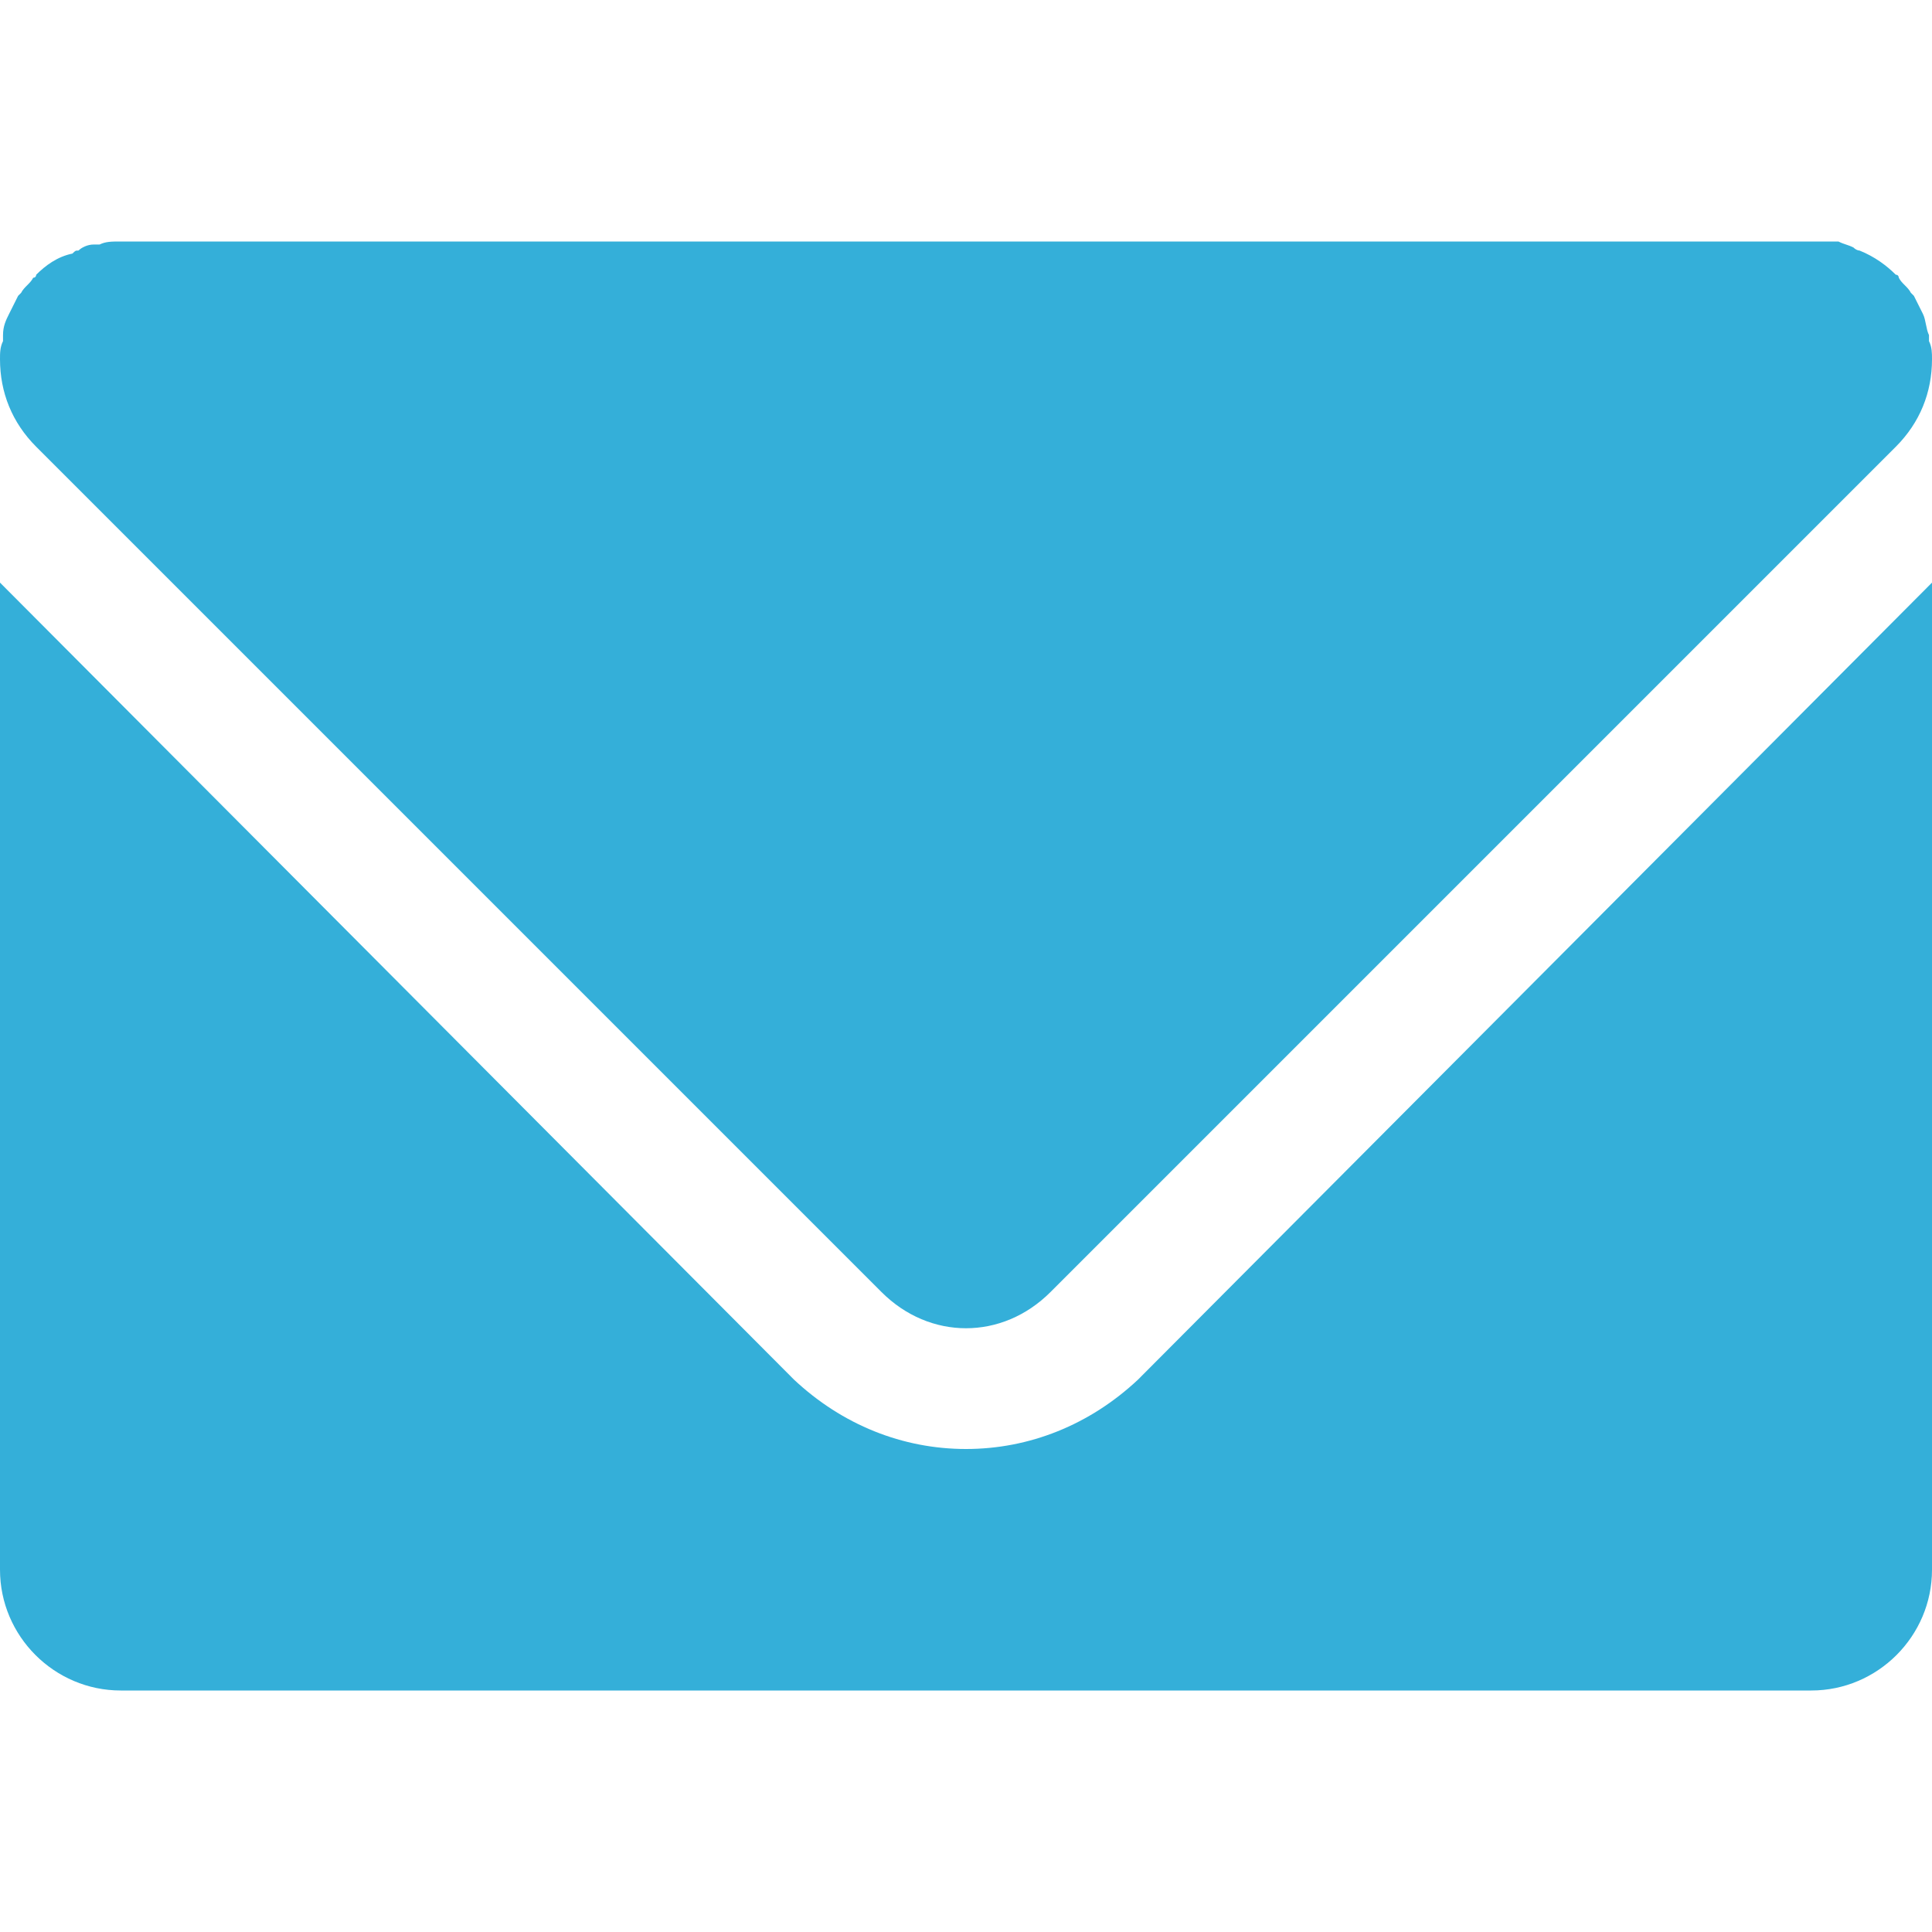<?xml version="1.0" encoding="utf-8"?>
<!-- Generator: Adobe Illustrator 19.0.0, SVG Export Plug-In . SVG Version: 6.00 Build 0)  -->
<svg version="1.1" id="Layer_1" xmlns="http://www.w3.org/2000/svg" xmlns:xlink="http://www.w3.org/1999/xlink" x="0px" y="0px"
	 viewBox="0 0 64 64" style="enable-background:new 0 0 64 64;" xml:space="preserve">
<style type="text/css">
	.st0{fill:#34AFD9;}
</style>
<g id="XMLID_9_">
	<g id="XMLID_45_">
		<path id="XMLID_58_" class="st0" d="M37.7,45.7C36.1,47.2,34.1,48,32,48c-2.1,0-4.1-0.8-5.7-2.3L0,19.3V52c0,2.2,1.8,4,4,4h56
			c2.2,0,4-1.8,4-4V19.3L37.7,45.7z"/>
		<path id="XMLID_59_" class="st0" d="M29.2,42.8C30,43.6,31,44,32,44c1,0,2-0.4,2.8-1.2l28-28C63.6,14,64,13,64,11.9
			c0-0.2,0-0.4-0.1-0.6c0-0.1,0-0.1,0-0.2c-0.1-0.2-0.1-0.5-0.2-0.7c0,0,0,0,0,0c-0.1-0.2-0.2-0.4-0.3-0.6c0,0-0.1-0.1-0.1-0.1
			c-0.1-0.2-0.3-0.3-0.4-0.5c0,0,0-0.1-0.1-0.1c-0.3-0.3-0.7-0.6-1.2-0.8c0,0-0.1,0-0.2-0.1c-0.2-0.1-0.3-0.1-0.5-0.2
			c-0.1,0-0.1,0-0.2,0C60.5,8,60.3,8,60,8h-8.7h-6.7h-4.2h-2.6h-5.7h-8.6h-4.2H13H4C3.7,8,3.5,8,3.3,8.1c-0.1,0-0.1,0-0.2,0
			c-0.2,0-0.4,0.1-0.5,0.2c-0.1,0-0.1,0-0.2,0.1C1.9,8.5,1.5,8.8,1.2,9.1c0,0,0,0.1-0.1,0.1C1,9.4,0.8,9.5,0.7,9.7
			c0,0-0.1,0.1-0.1,0.1c-0.1,0.2-0.2,0.4-0.3,0.6c0,0,0,0,0,0c-0.1,0.2-0.2,0.4-0.2,0.7c0,0.1,0,0.1,0,0.2C0,11.5,0,11.7,0,11.9
			C0,13,0.4,14,1.2,14.8L29.2,42.8z"/>
	</g>
</g>
</svg>
